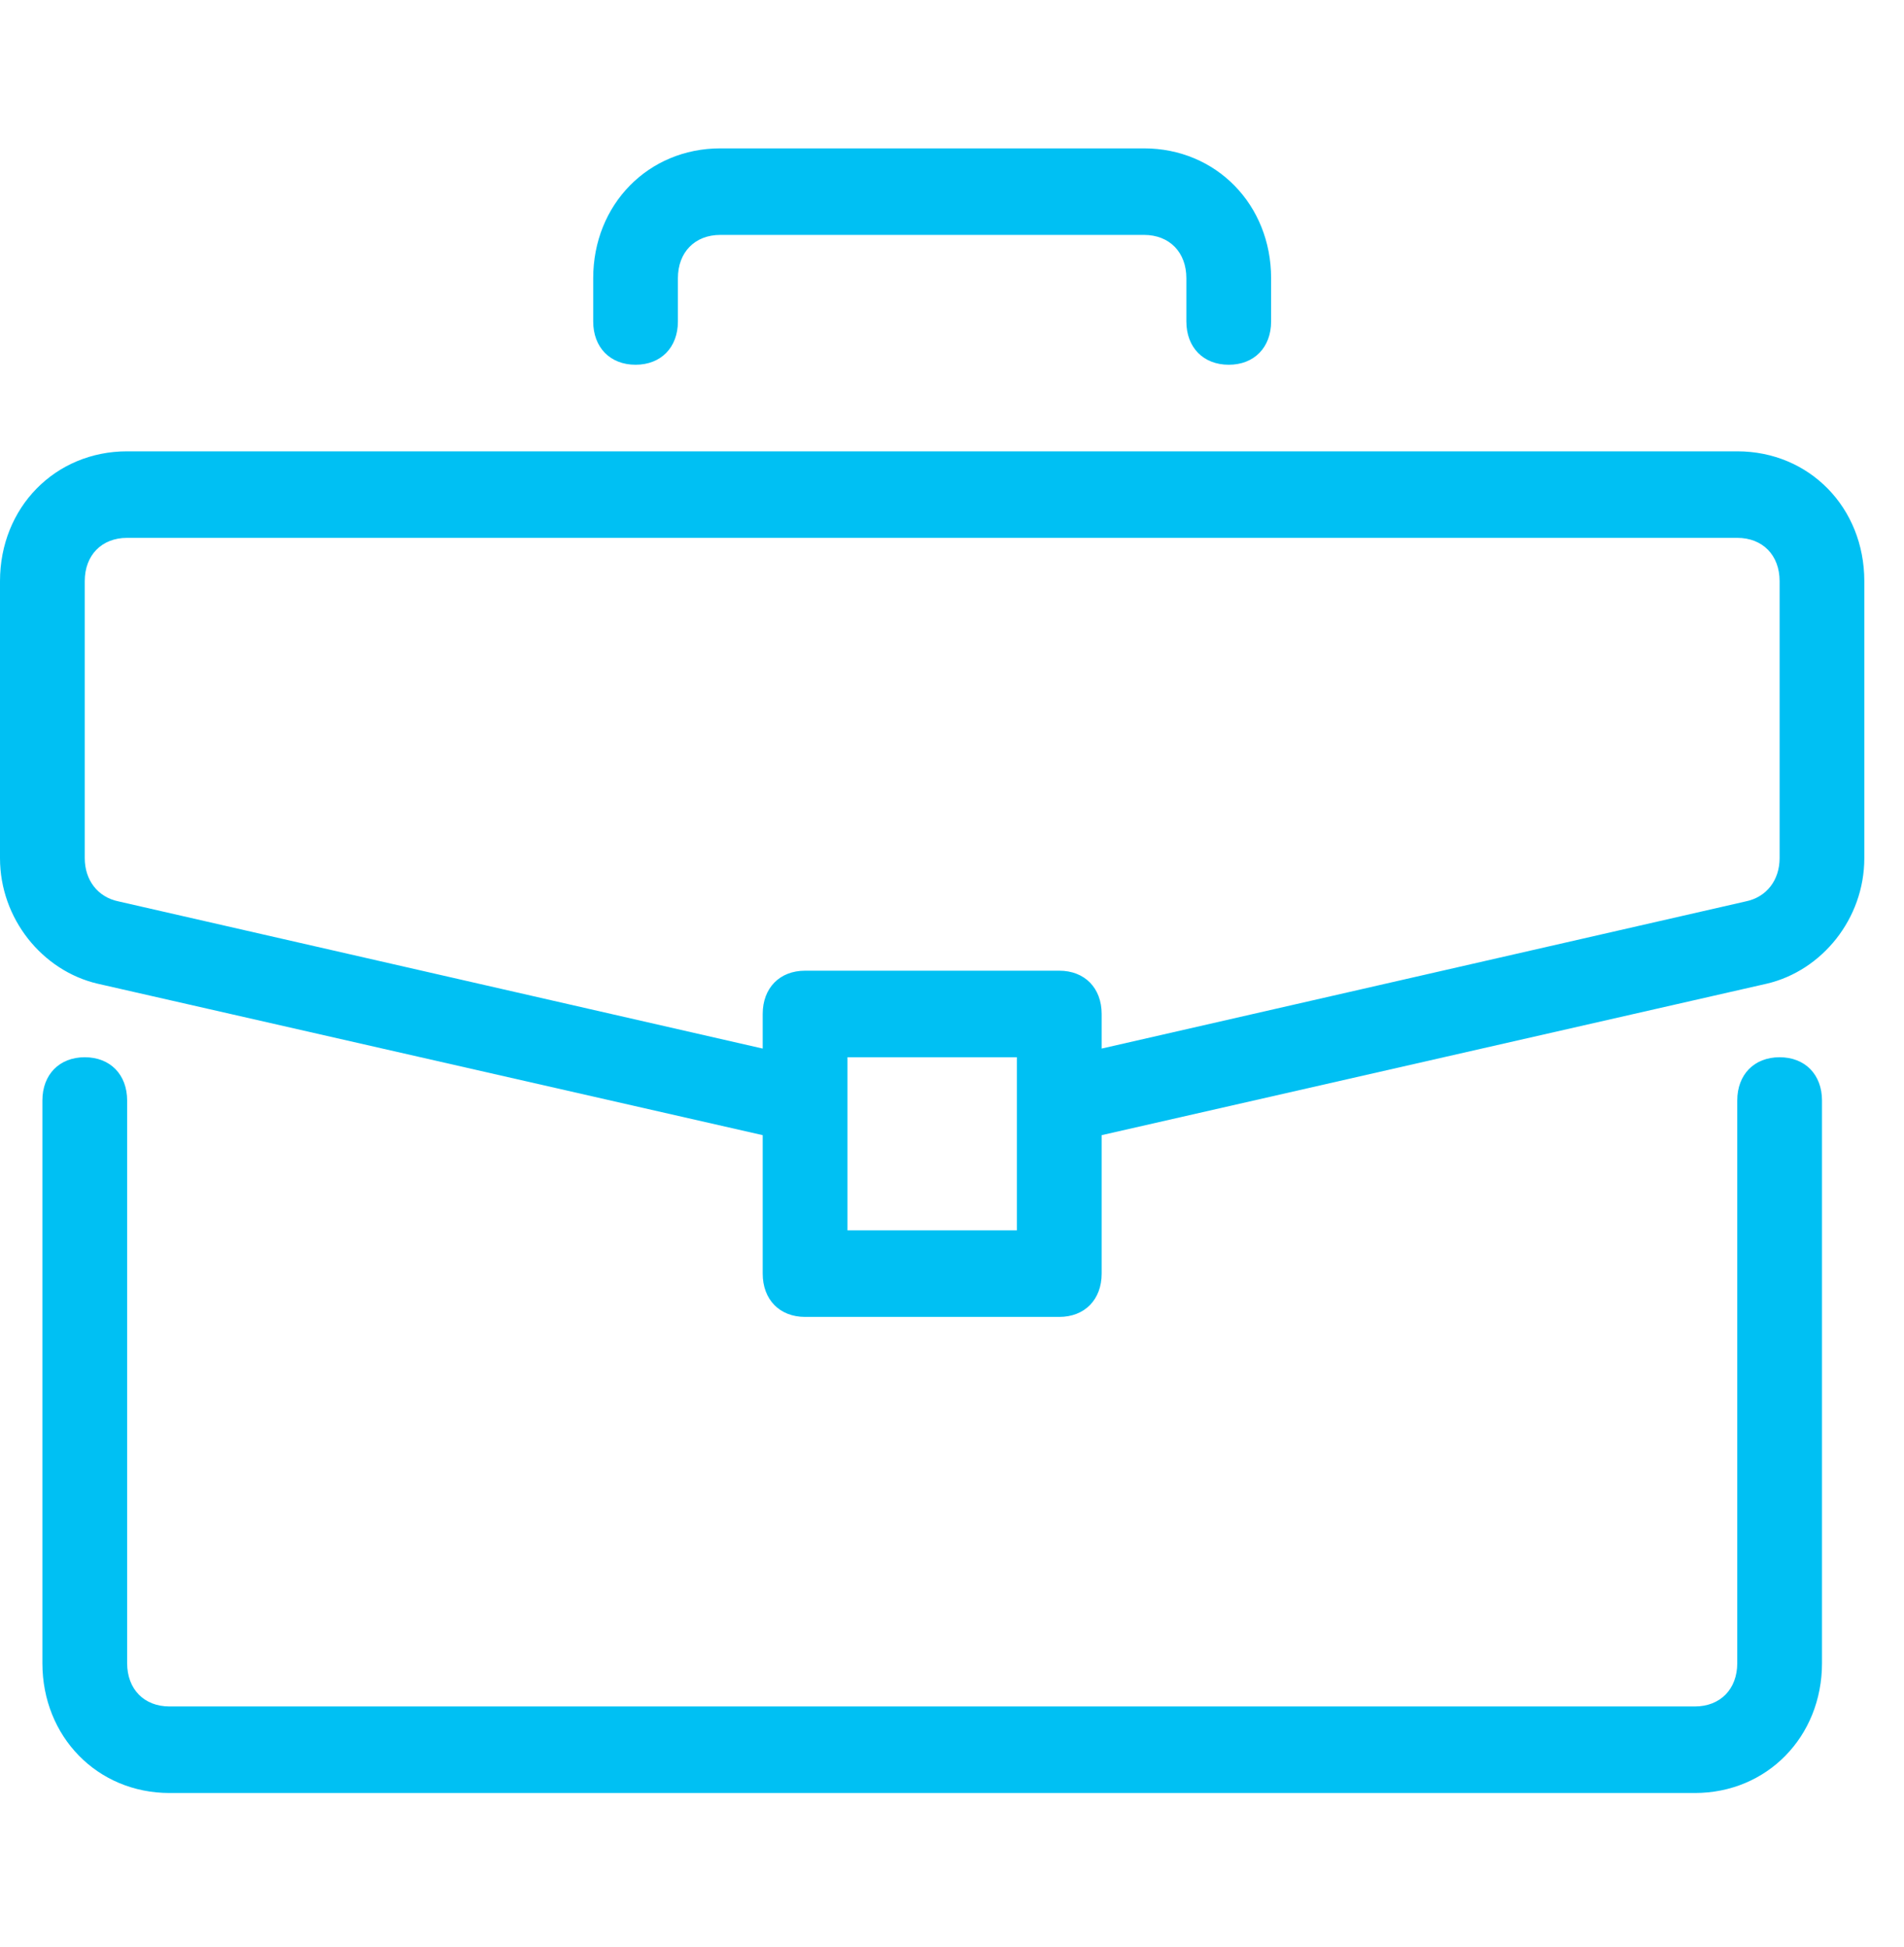 <svg width="45" height="46" viewBox="0 0 45 46" fill="none" xmlns="http://www.w3.org/2000/svg">
<g clip-path="url(#clip0_660_3719)">
<path d="M42.06 24.983C41.459 24.983 41.059 25.392 41.059 26.006V39.301C41.059 39.915 40.658 40.324 40.057 40.324H4.006C3.405 40.324 3.005 39.915 3.005 39.301V26.006C3.005 25.392 2.604 24.983 2.003 24.983C1.403 24.983 1.002 25.392 1.002 26.006V39.301C1.002 41.04 2.304 42.369 4.006 42.369H40.057C41.76 42.369 43.062 41.04 43.062 39.301V26.006C43.062 25.392 42.661 24.983 42.06 24.983Z" fill="#00C0F3"/>
<path d="M41.058 10.665H3.004C1.302 10.665 0 11.994 0 13.733V20.278C0 21.71 1.001 22.938 2.303 23.244L18.026 26.824V30.096C18.026 30.71 18.426 31.119 19.027 31.119H25.035C25.636 31.119 26.037 30.71 26.037 30.096V26.824L41.759 23.244C43.061 22.938 44.062 21.71 44.062 20.278V13.733C44.062 11.994 42.761 10.665 41.058 10.665ZM24.034 29.074H20.029V24.983H24.034V29.074ZM42.06 20.278C42.06 20.79 41.759 21.199 41.258 21.301L26.037 24.778V23.96C26.037 23.346 25.636 22.938 25.035 22.938H19.027C18.426 22.938 18.026 23.347 18.026 23.96V24.778L2.804 21.301C2.303 21.199 2.003 20.79 2.003 20.278V13.733C2.003 13.119 2.403 12.71 3.004 12.71H41.058C41.659 12.71 42.06 13.119 42.06 13.733V20.278Z" fill="#00C0F3"/>
<path d="M27.038 3.506H17.024C15.321 3.506 14.02 4.835 14.02 6.574V7.596C14.02 8.21 14.42 8.619 15.021 8.619C15.622 8.619 16.022 8.21 16.022 7.596V6.574C16.022 5.96 16.423 5.551 17.024 5.551H27.038C27.639 5.551 28.039 5.96 28.039 6.574V7.596C28.039 8.21 28.44 8.619 29.041 8.619C29.642 8.619 30.042 8.21 30.042 7.596V6.574C30.042 4.835 28.74 3.506 27.038 3.506Z" fill="#00C0F3"/>
</g>
<defs>
<clipPath id="clip0_660_3719">
<rect width="44.062" height="45" fill="white" transform="translate(0 0.438)"/>
</clipPath>
</defs>
</svg>
